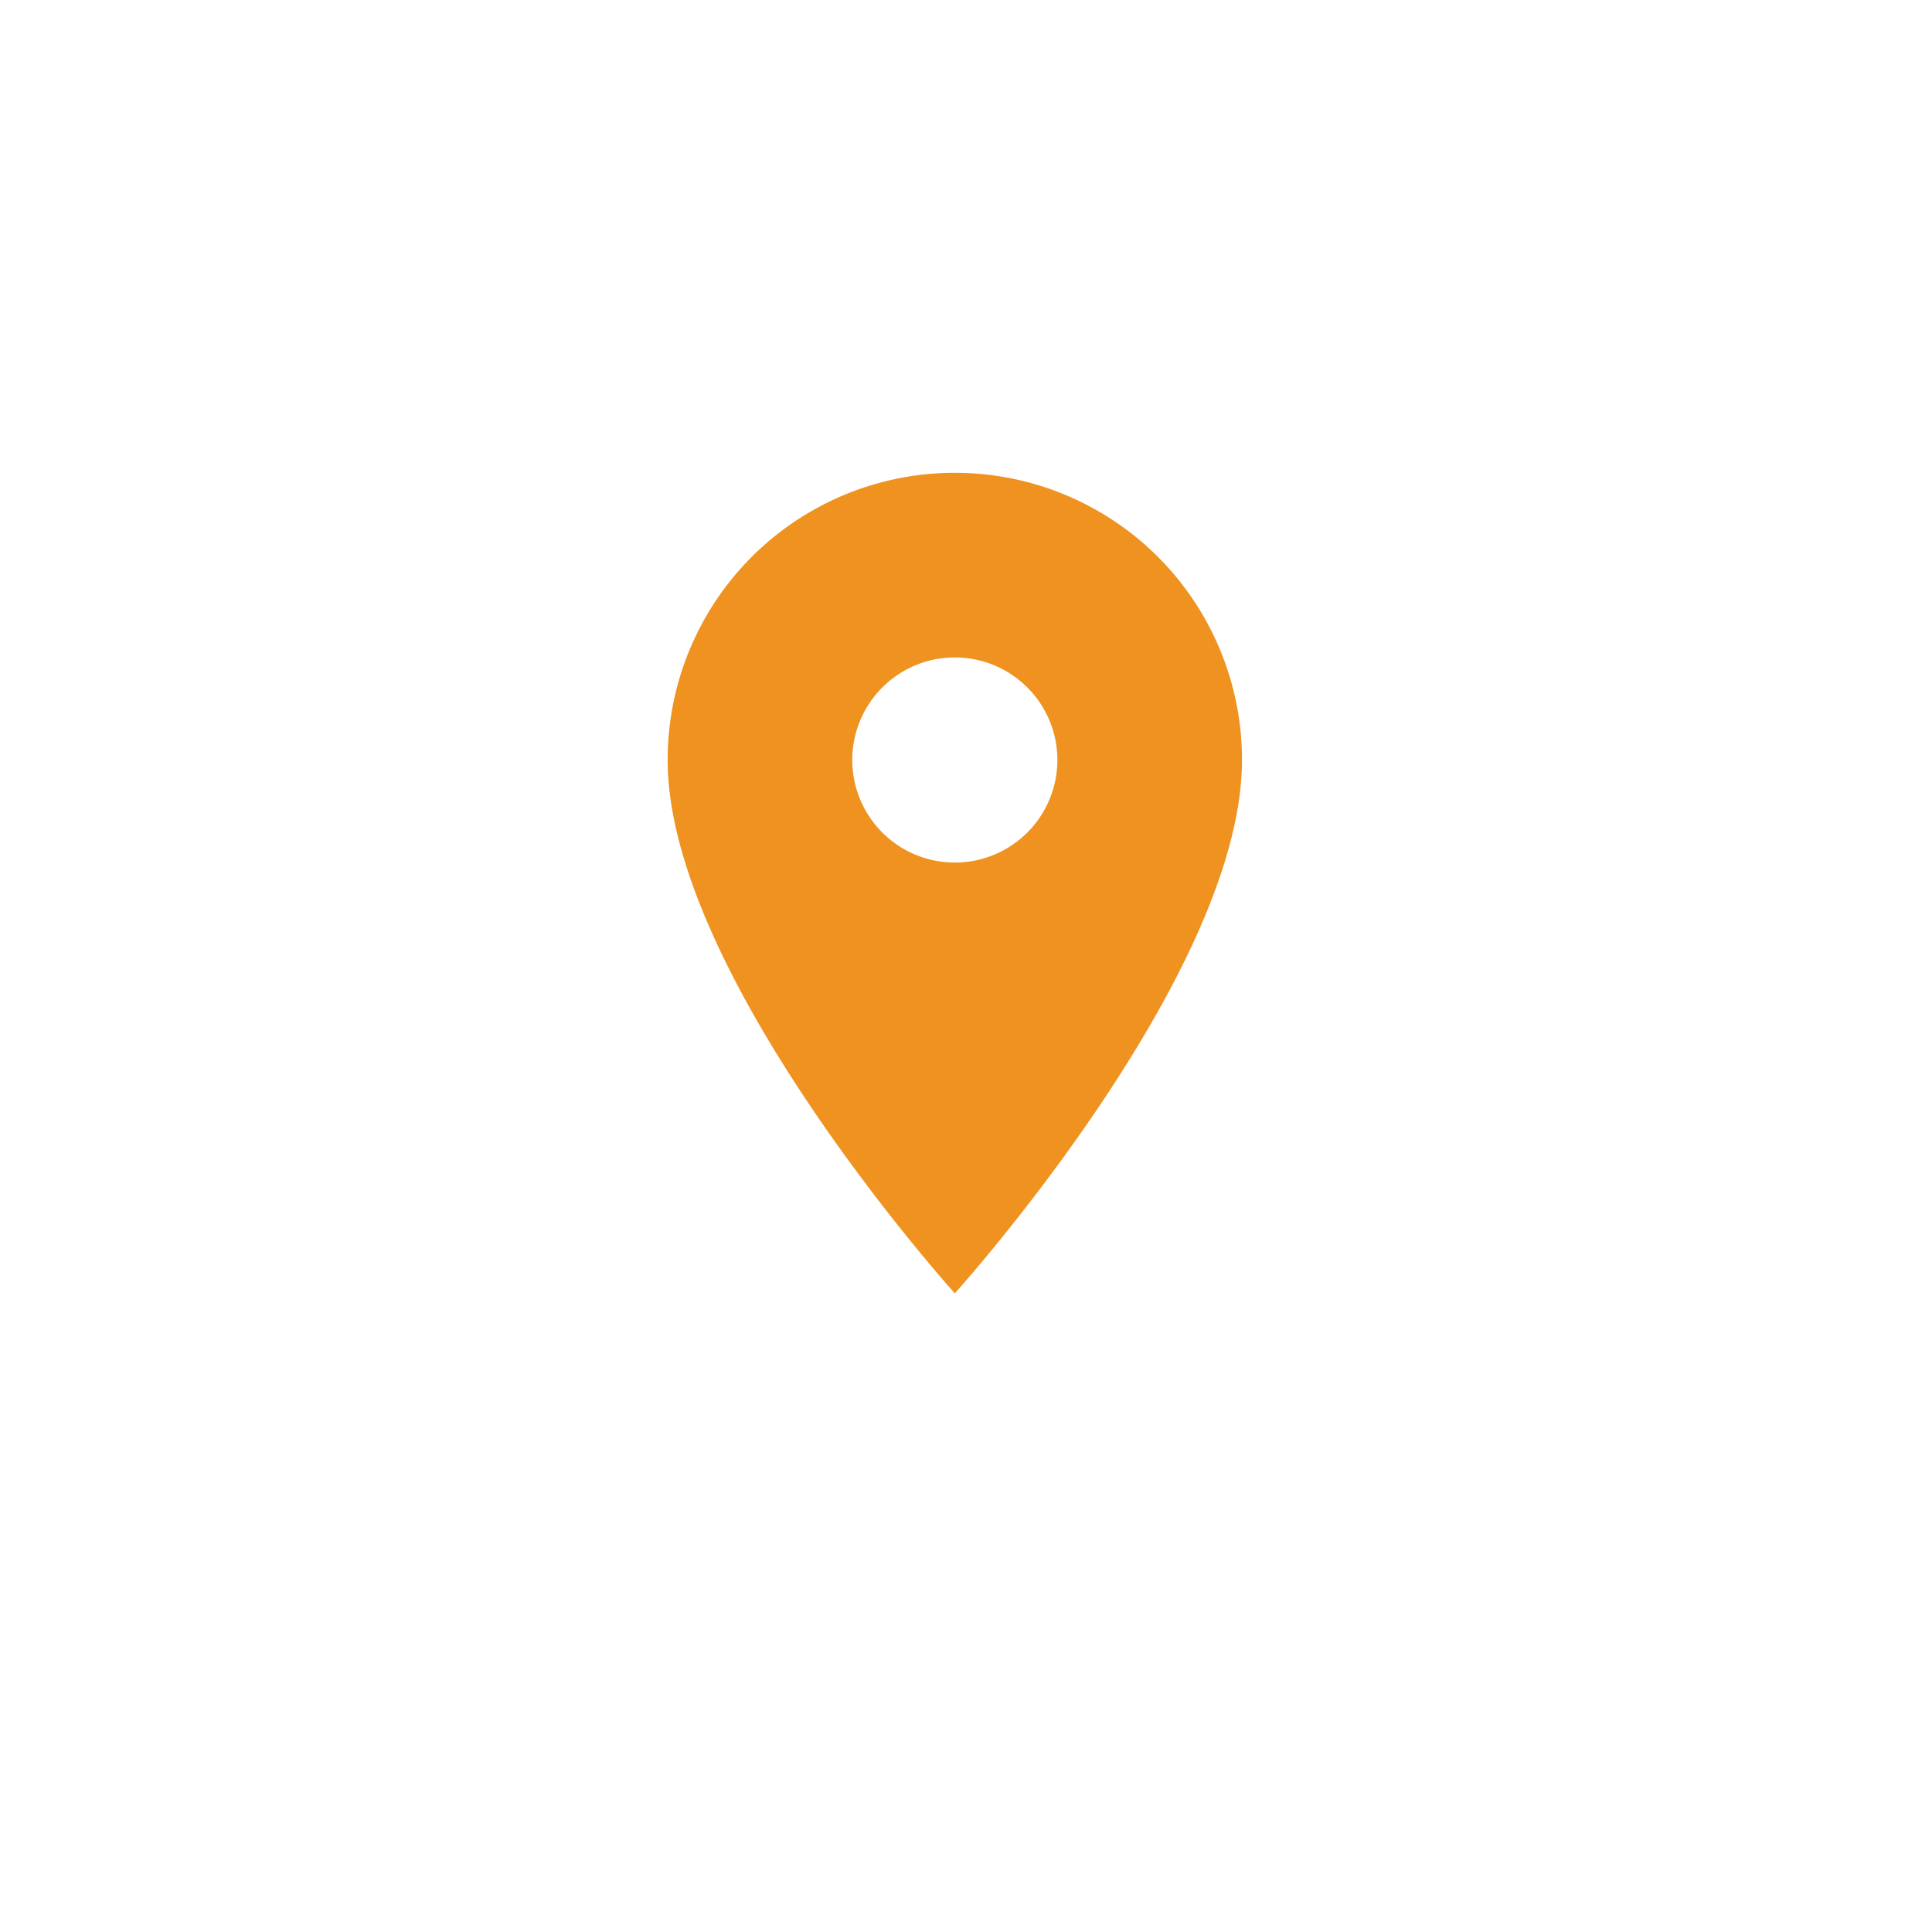 <svg xmlns="http://www.w3.org/2000/svg" xmlns:xlink="http://www.w3.org/1999/xlink" width="70" height="70" viewBox="0 0 70 70"><defs><style>.a{fill:#fff;}.b{fill:#ef921f;}.c{filter:url(#a);}</style><filter id="a" x="0" y="0" width="70" height="70" filterUnits="userSpaceOnUse"><feOffset dy="3" input="SourceAlpha"/><feGaussianBlur stdDeviation="3" result="b"/><feFlood flood-opacity="0.161"/><feComposite operator="in" in2="b"/><feComposite in="SourceGraphic"/></filter></defs><g transform="translate(-667 -410)"><g class="c" transform="matrix(1, 0, 0, 1, 667, 410)"><circle class="a" cx="26" cy="26" r="26" transform="translate(9 6)"/></g><path class="b" d="M17.905,3A10.4,10.4,0,0,0,7.5,13.405c0,7.8,10.405,19.324,10.405,19.324S28.31,21.209,28.31,13.405A10.4,10.4,0,0,0,17.905,3Zm0,14.121a3.716,3.716,0,1,1,3.716-3.716A3.717,3.717,0,0,1,17.905,17.121Z" transform="translate(683.69 424.131)"/></g></svg>